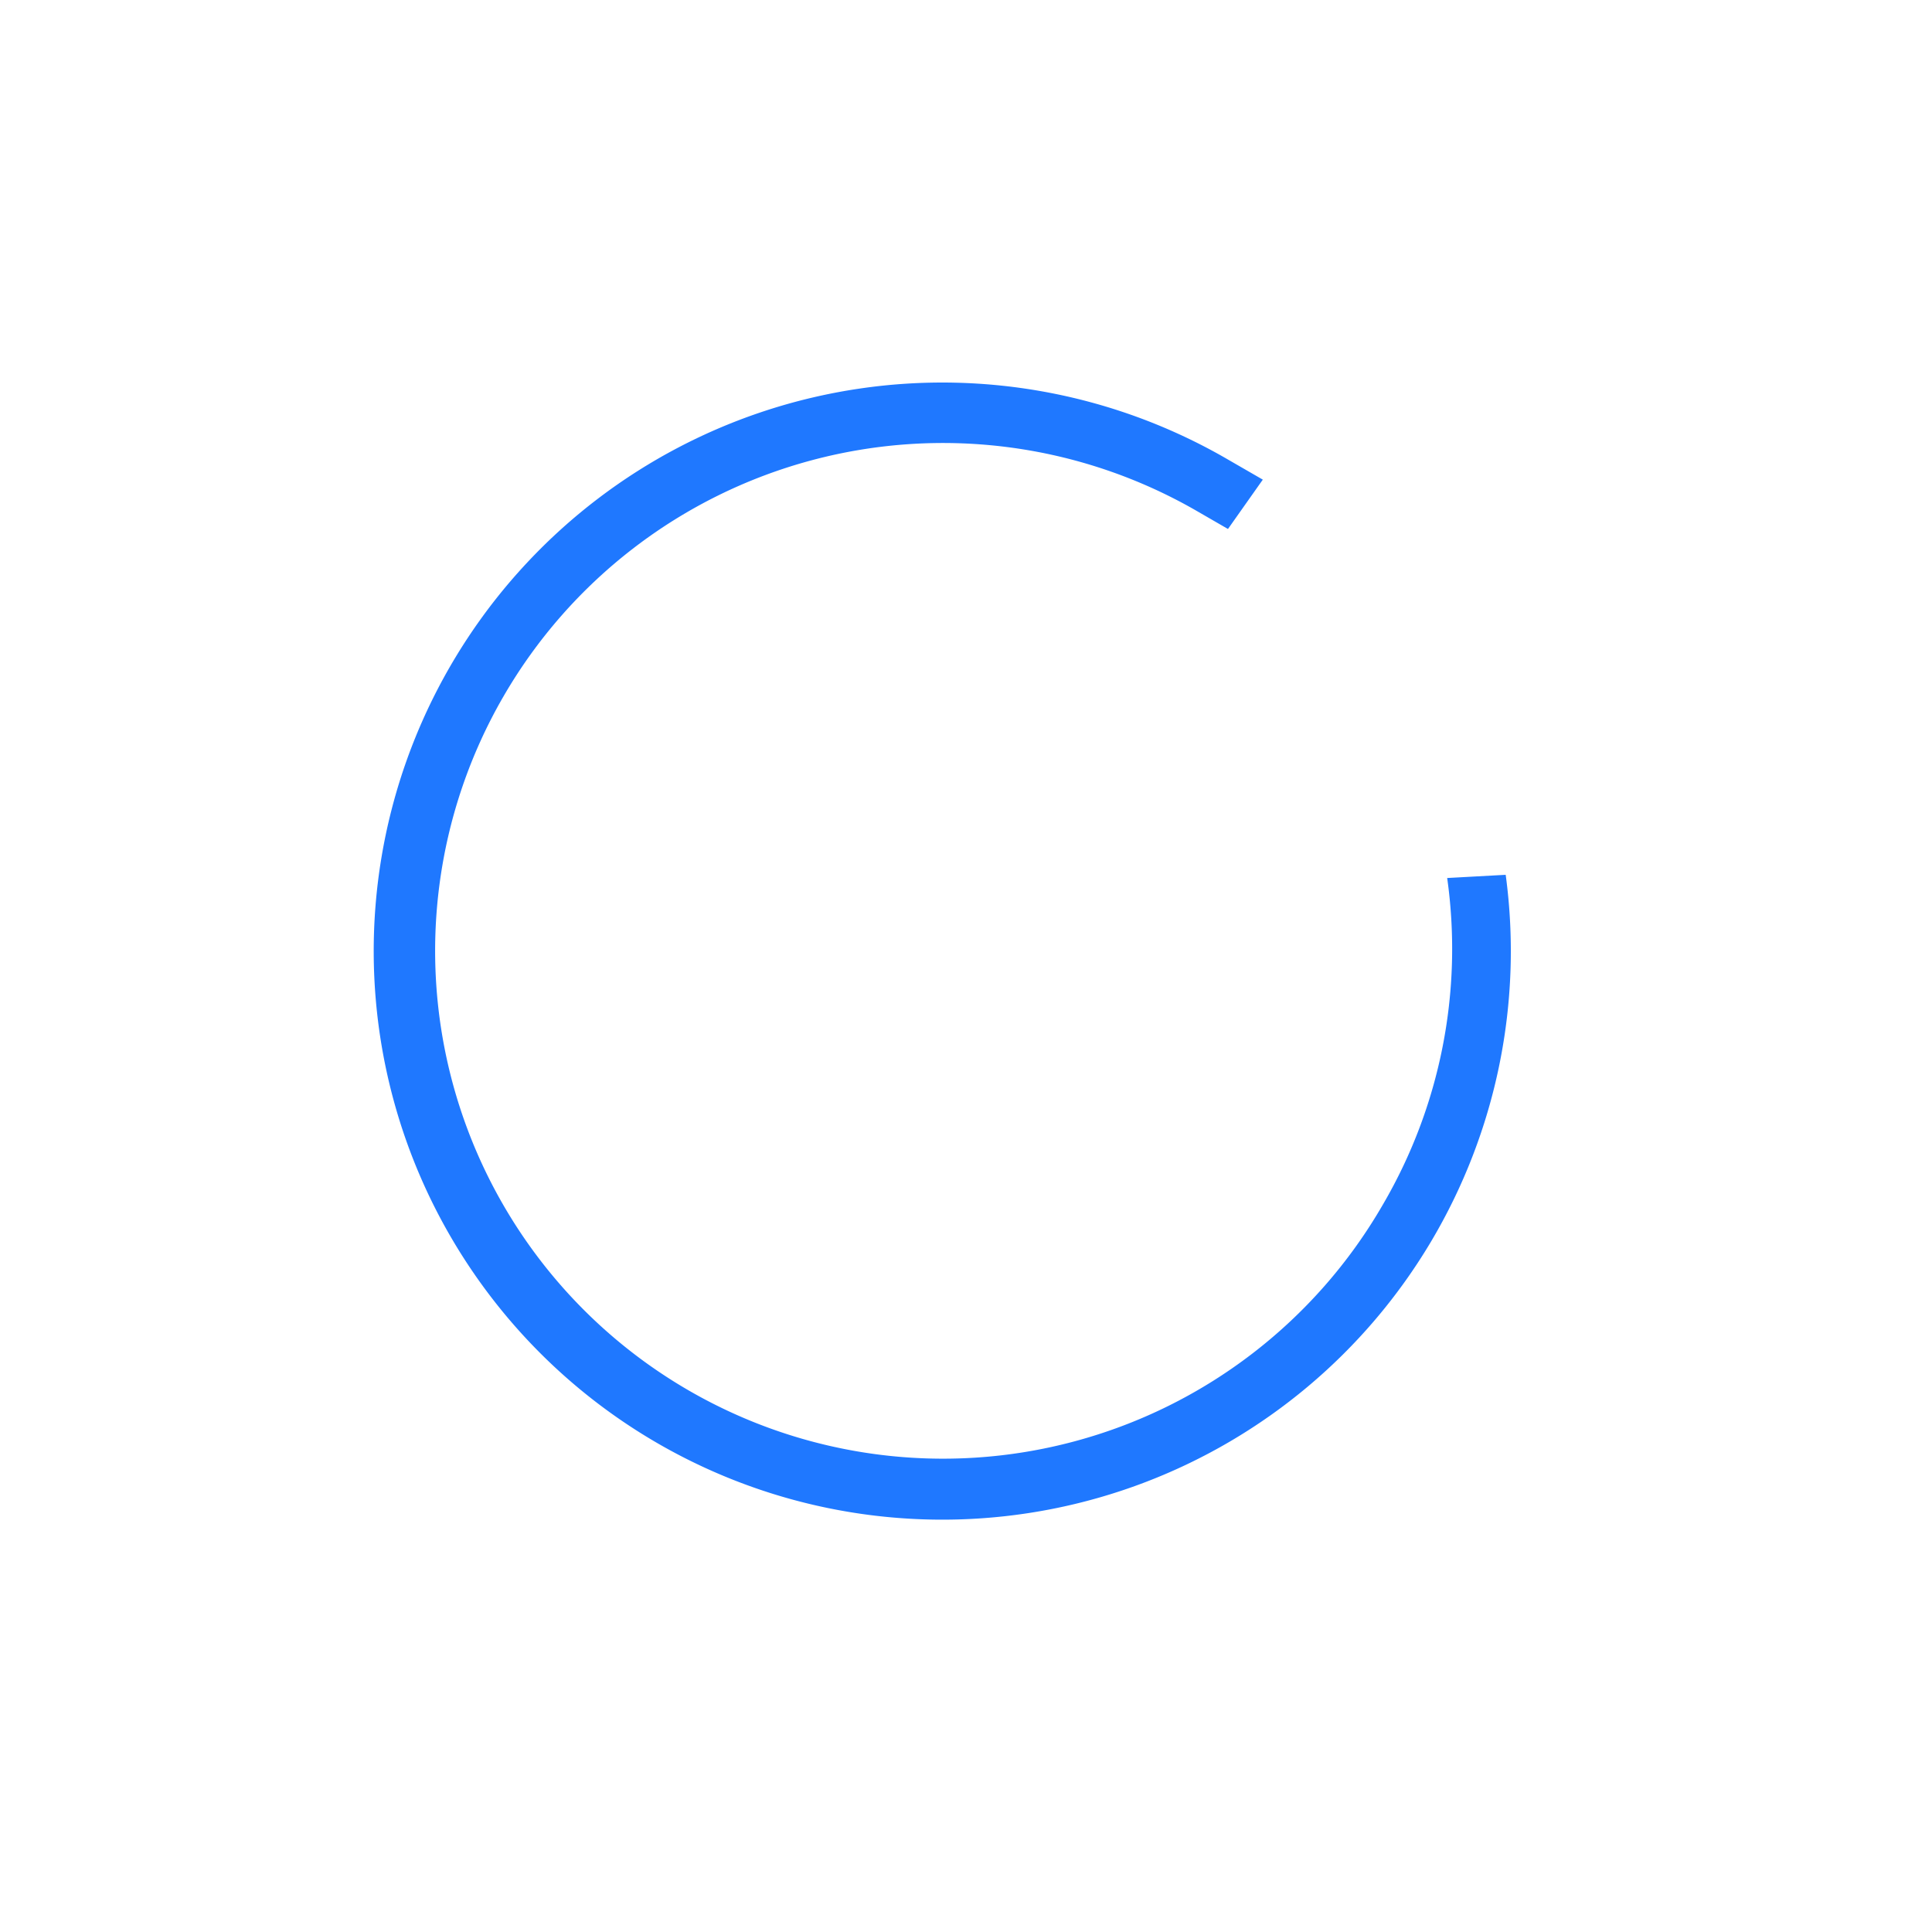 <svg width="35" height="35" fill="none" xmlns="http://www.w3.org/2000/svg"><g filter="url(#filter0_d)"><path d="M25.05 21.826a9.2 9.2 0 11-3.367-12.568l.563.325.631-.894-.65-.375a10.3 10.3 0 105.05 7.534l-1.06.058a9.18 9.18 0 01-1.167 5.92z" fill="#1F78FF"/></g><defs><filter id="filter0_d" x="0" y=".16" width="34.14" height="34.14" filterUnits="userSpaceOnUse" color-interpolation-filters="sRGB"><feFlood flood-opacity="0" result="BackgroundImageFix"/><feColorMatrix in="SourceAlpha" values="0 0 0 0 0 0 0 0 0 0 0 0 0 0 0 0 0 0 127 0"/><feOffset/><feGaussianBlur stdDeviation="1.5"/><feColorMatrix values="0 0 0 0 0.122 0 0 0 0 0.471 0 0 0 0 1 0 0 0 1 0"/><feBlend in2="BackgroundImageFix" result="effect1_dropShadow"/><feBlend in="SourceGraphic" in2="effect1_dropShadow" result="shape"/></filter></defs></svg>